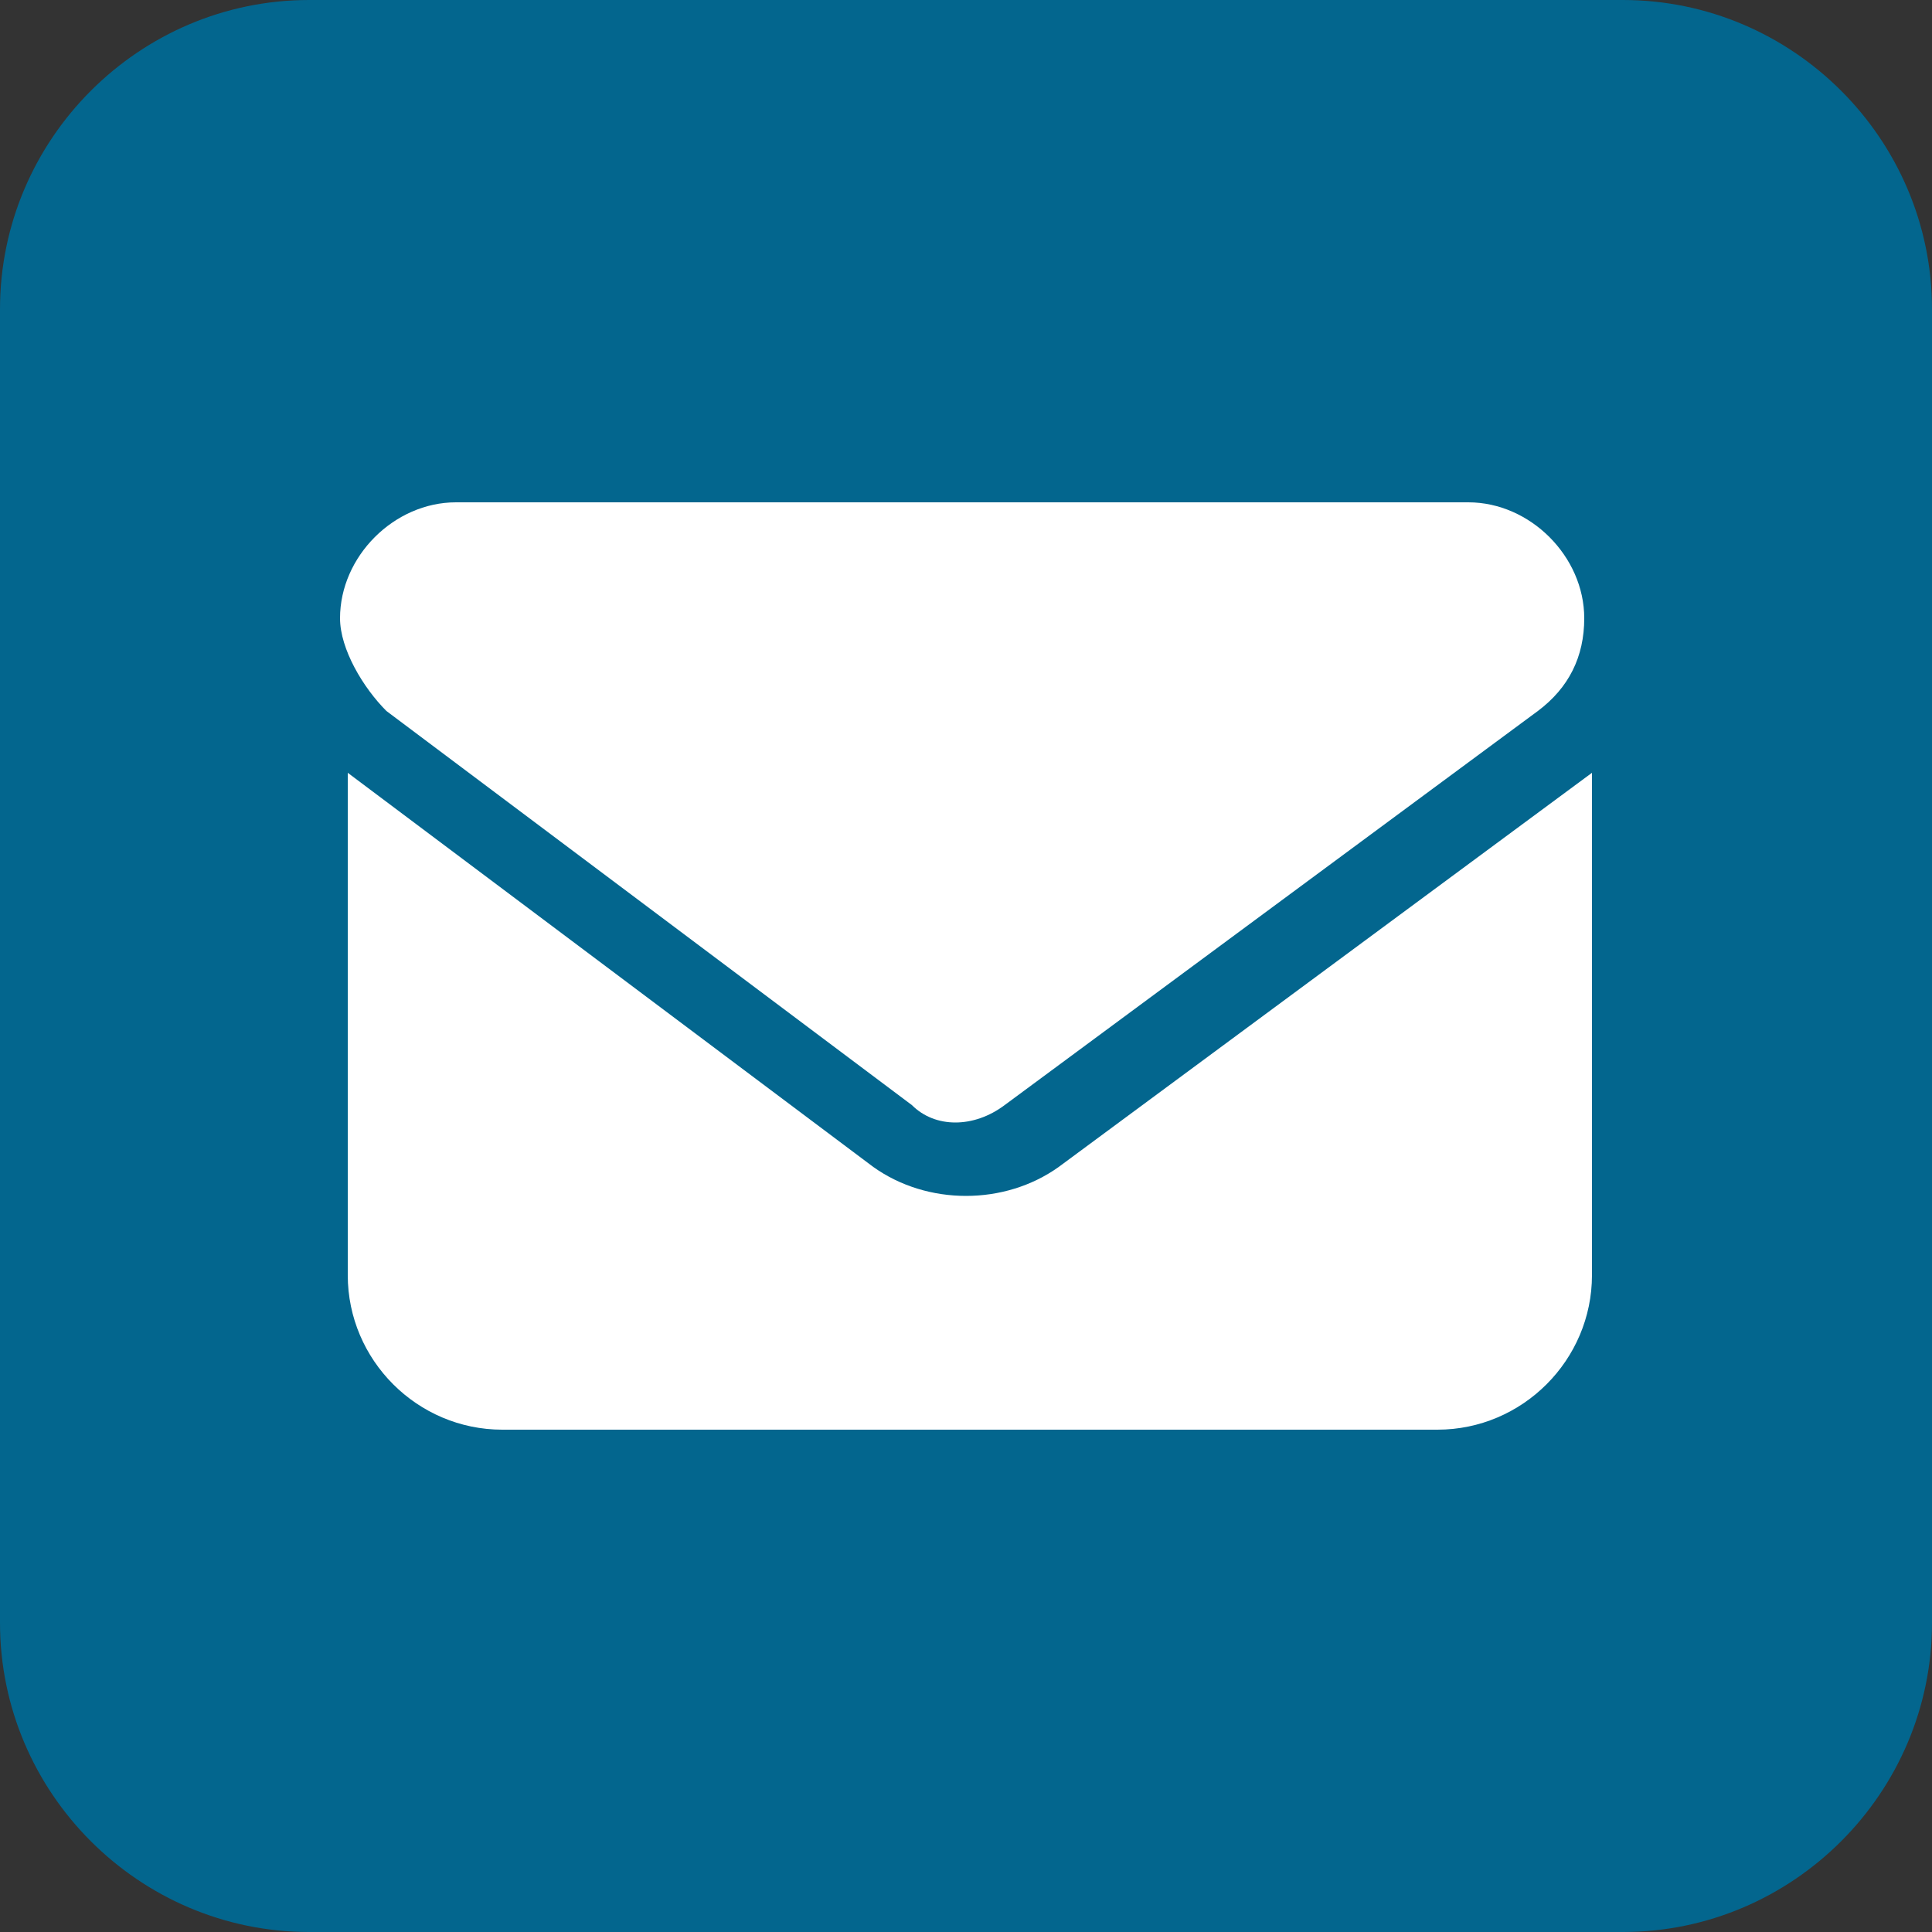 <?xml version="1.0" encoding="utf-8"?>
<!-- Generator: Adobe Illustrator 24.3.0, SVG Export Plug-In . SVG Version: 6.00 Build 0)  -->
<svg version="1.1" id="Layer_1" xmlns="http://www.w3.org/2000/svg" xmlns:xlink="http://www.w3.org/1999/xlink" x="0px" y="0px"
	 viewBox="0 0 25 25" style="enable-background:new 0 0 25 25;" xml:space="preserve">
<rect x="0" y="0" width="25" height="25" fill="#333333" stroke="none"/>
<style type="text/css">
	.st0{fill:#03668E;}
	.st1{fill:#FFFFFF;}
</style>
<path class="st0" d="M21,25H4c-2.2,0-4-1.8-4-4V4c0-2.2,1.8-4,4-4h17c2.2,0,4,1.8,4,4v17C25,23.2,23.2,25,21,25z"/>
<path class="st0" d="M11.8,11.3L11.8,11.3c-0.2,0-0.4-0.2-0.4-0.4v0c0-0.2,0.2-0.4,0.4-0.4h0c0.2,0,0.4,0.2,0.4,0.4v0
	C12.2,11.1,12,11.3,11.8,11.3z"/>
<path class="st1" d="M19,6.5c0.8,0,1.5,0.7,1.5,1.5c0,0.5-0.2,0.9-0.6,1.2l-6.9,5.1c-0.4,0.3-0.9,0.3-1.2,0L5,9.2
	C4.7,8.9,4.4,8.4,4.4,8c0-0.8,0.7-1.5,1.5-1.5H19z M11.3,15.1c0.7,0.5,1.7,0.5,2.4,0l6.9-5.1v6.5c0,1.1-0.9,2-2,2H6.5
	c-1.1,0-2-0.9-2-2V10L11.3,15.1z"/>
</svg>
